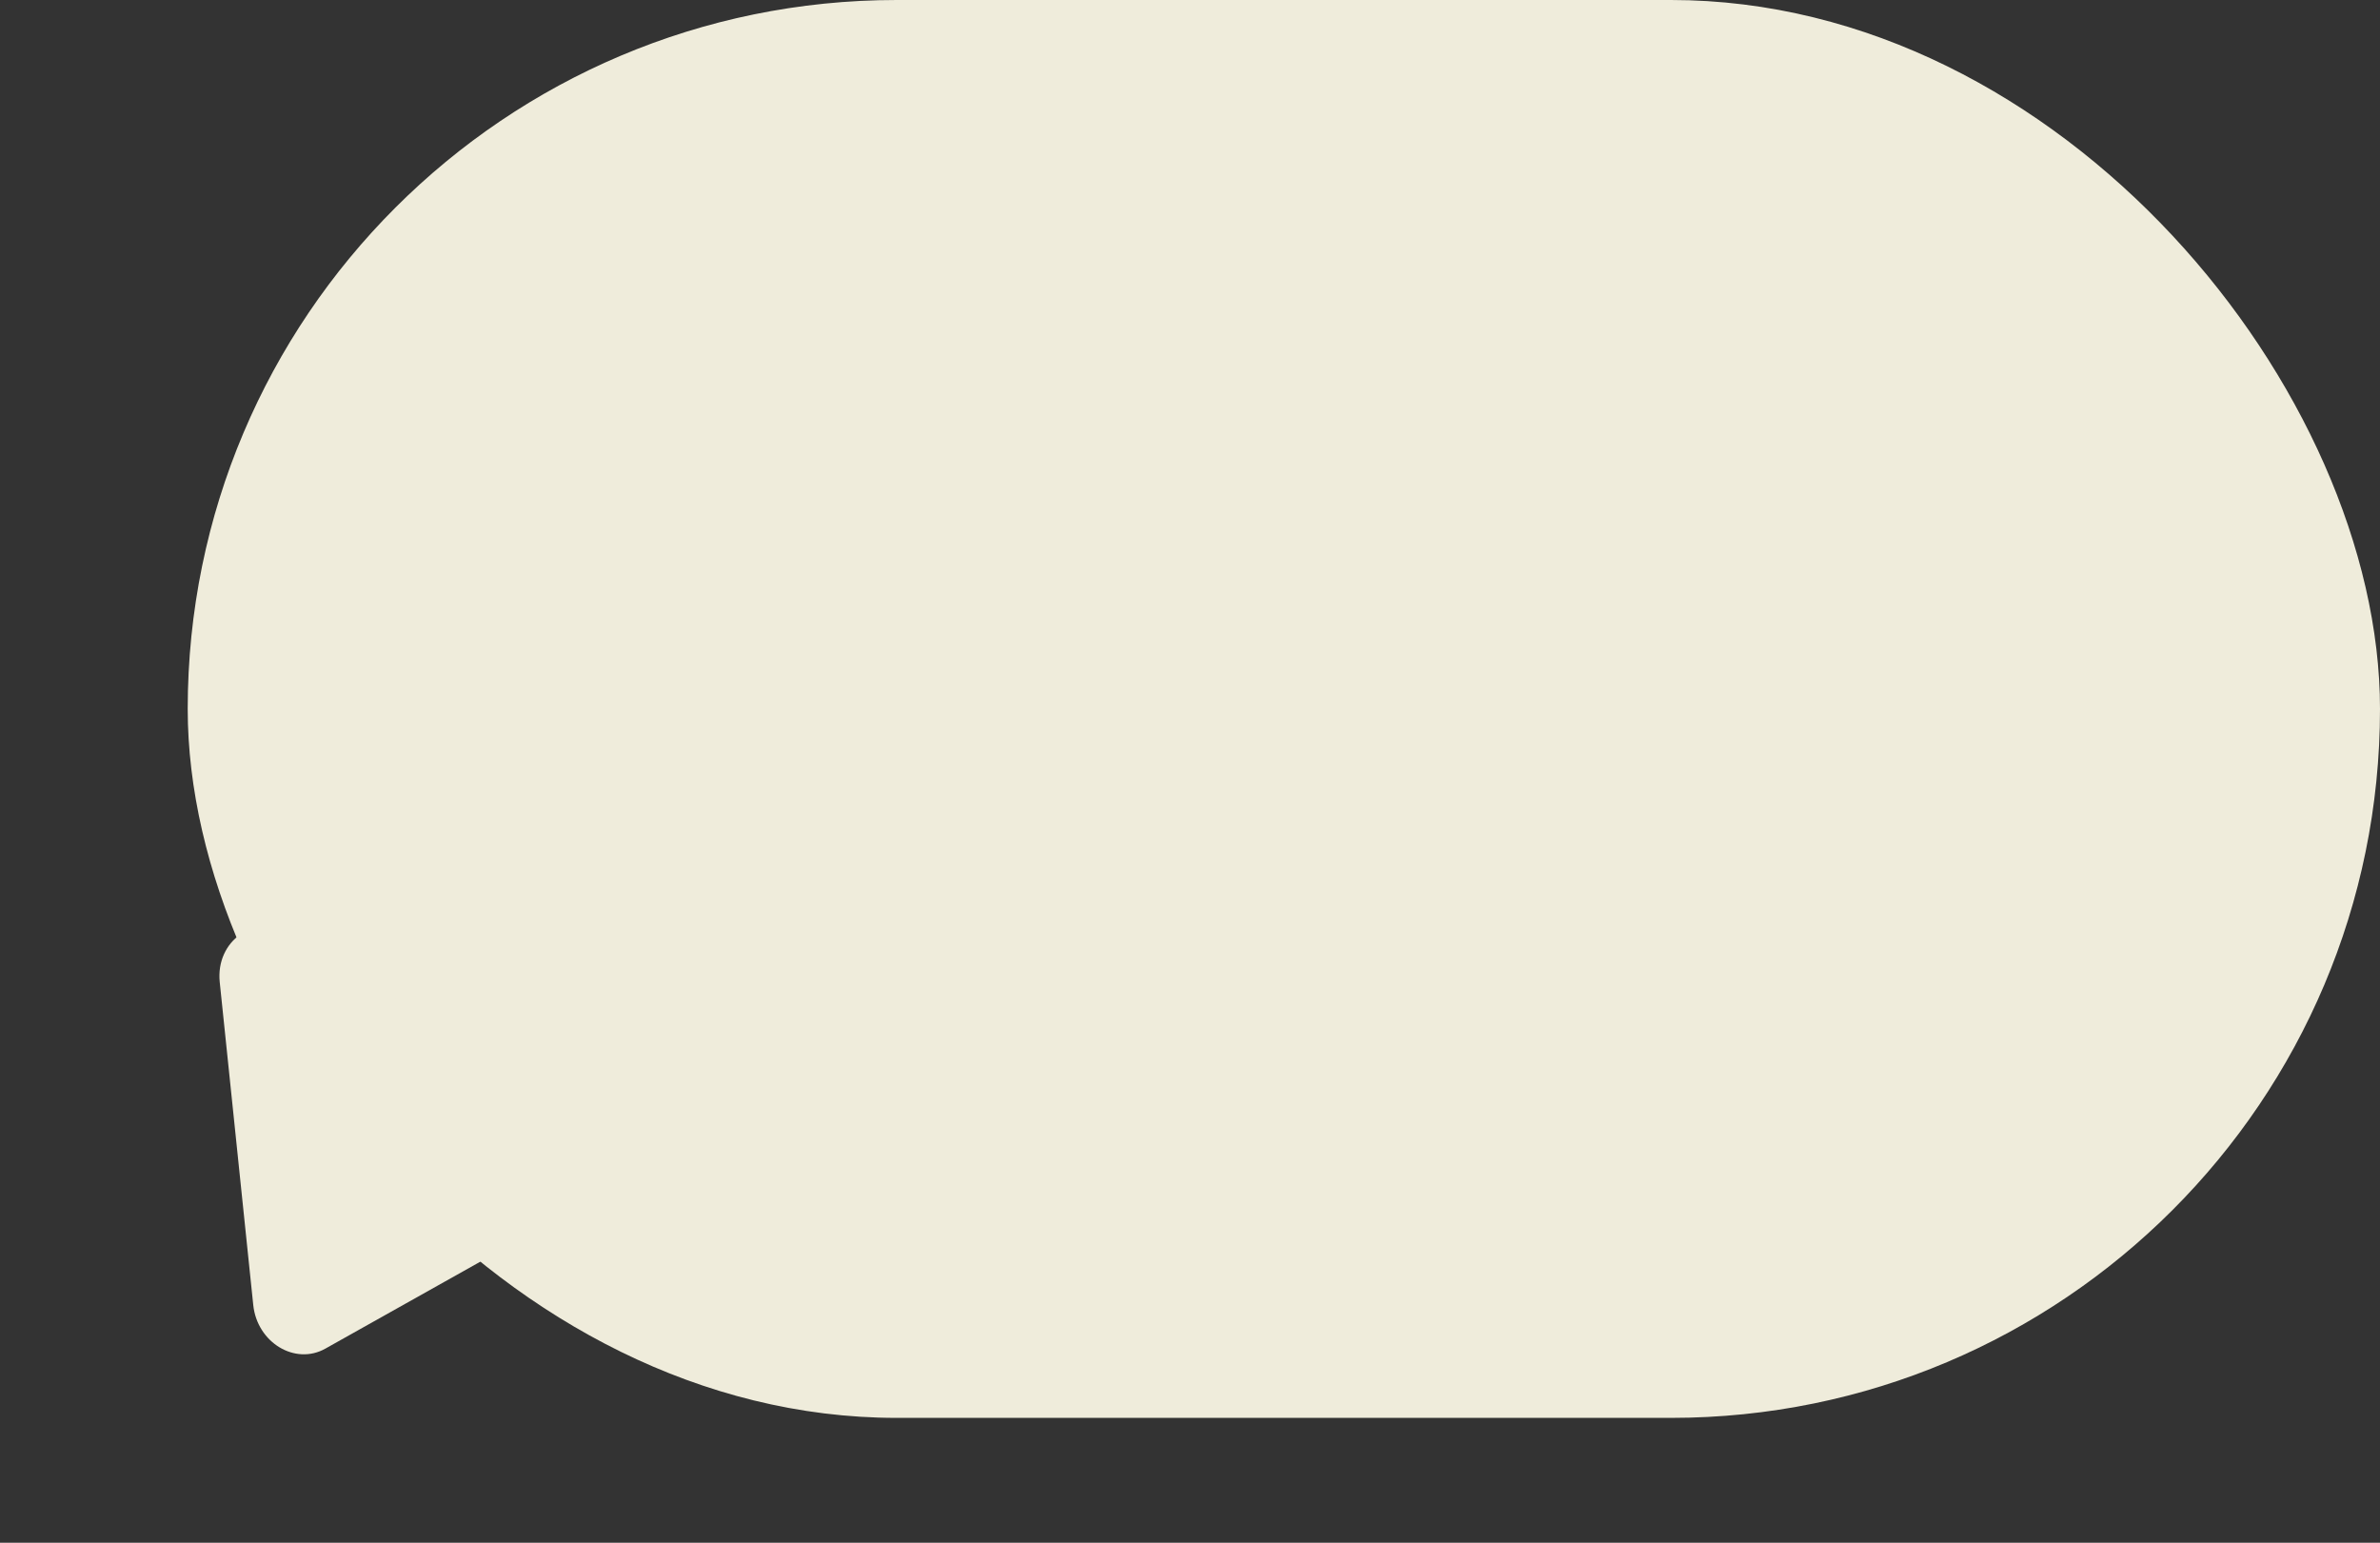 <svg width="236" height="153" viewBox="0 0 236 153" fill="none" xmlns="http://www.w3.org/2000/svg">
<rect x="0" y="0" width="236" height="153" fill="#333333" stroke="none"/>
<rect x="18.613" width="217.387" height="140.614" rx="70.307" fill="#EFECDB"/>
<path d="M32.257 133.749C29.264 135.428 25.5 133.149 25.113 129.422L21.789 97.409C21.36 93.281 25.321 90.53 28.726 92.592L57.766 110.175C61.17 112.237 61.288 117.458 57.972 119.319L32.257 133.749Z" fill="#EFECDB"/>
</svg>
